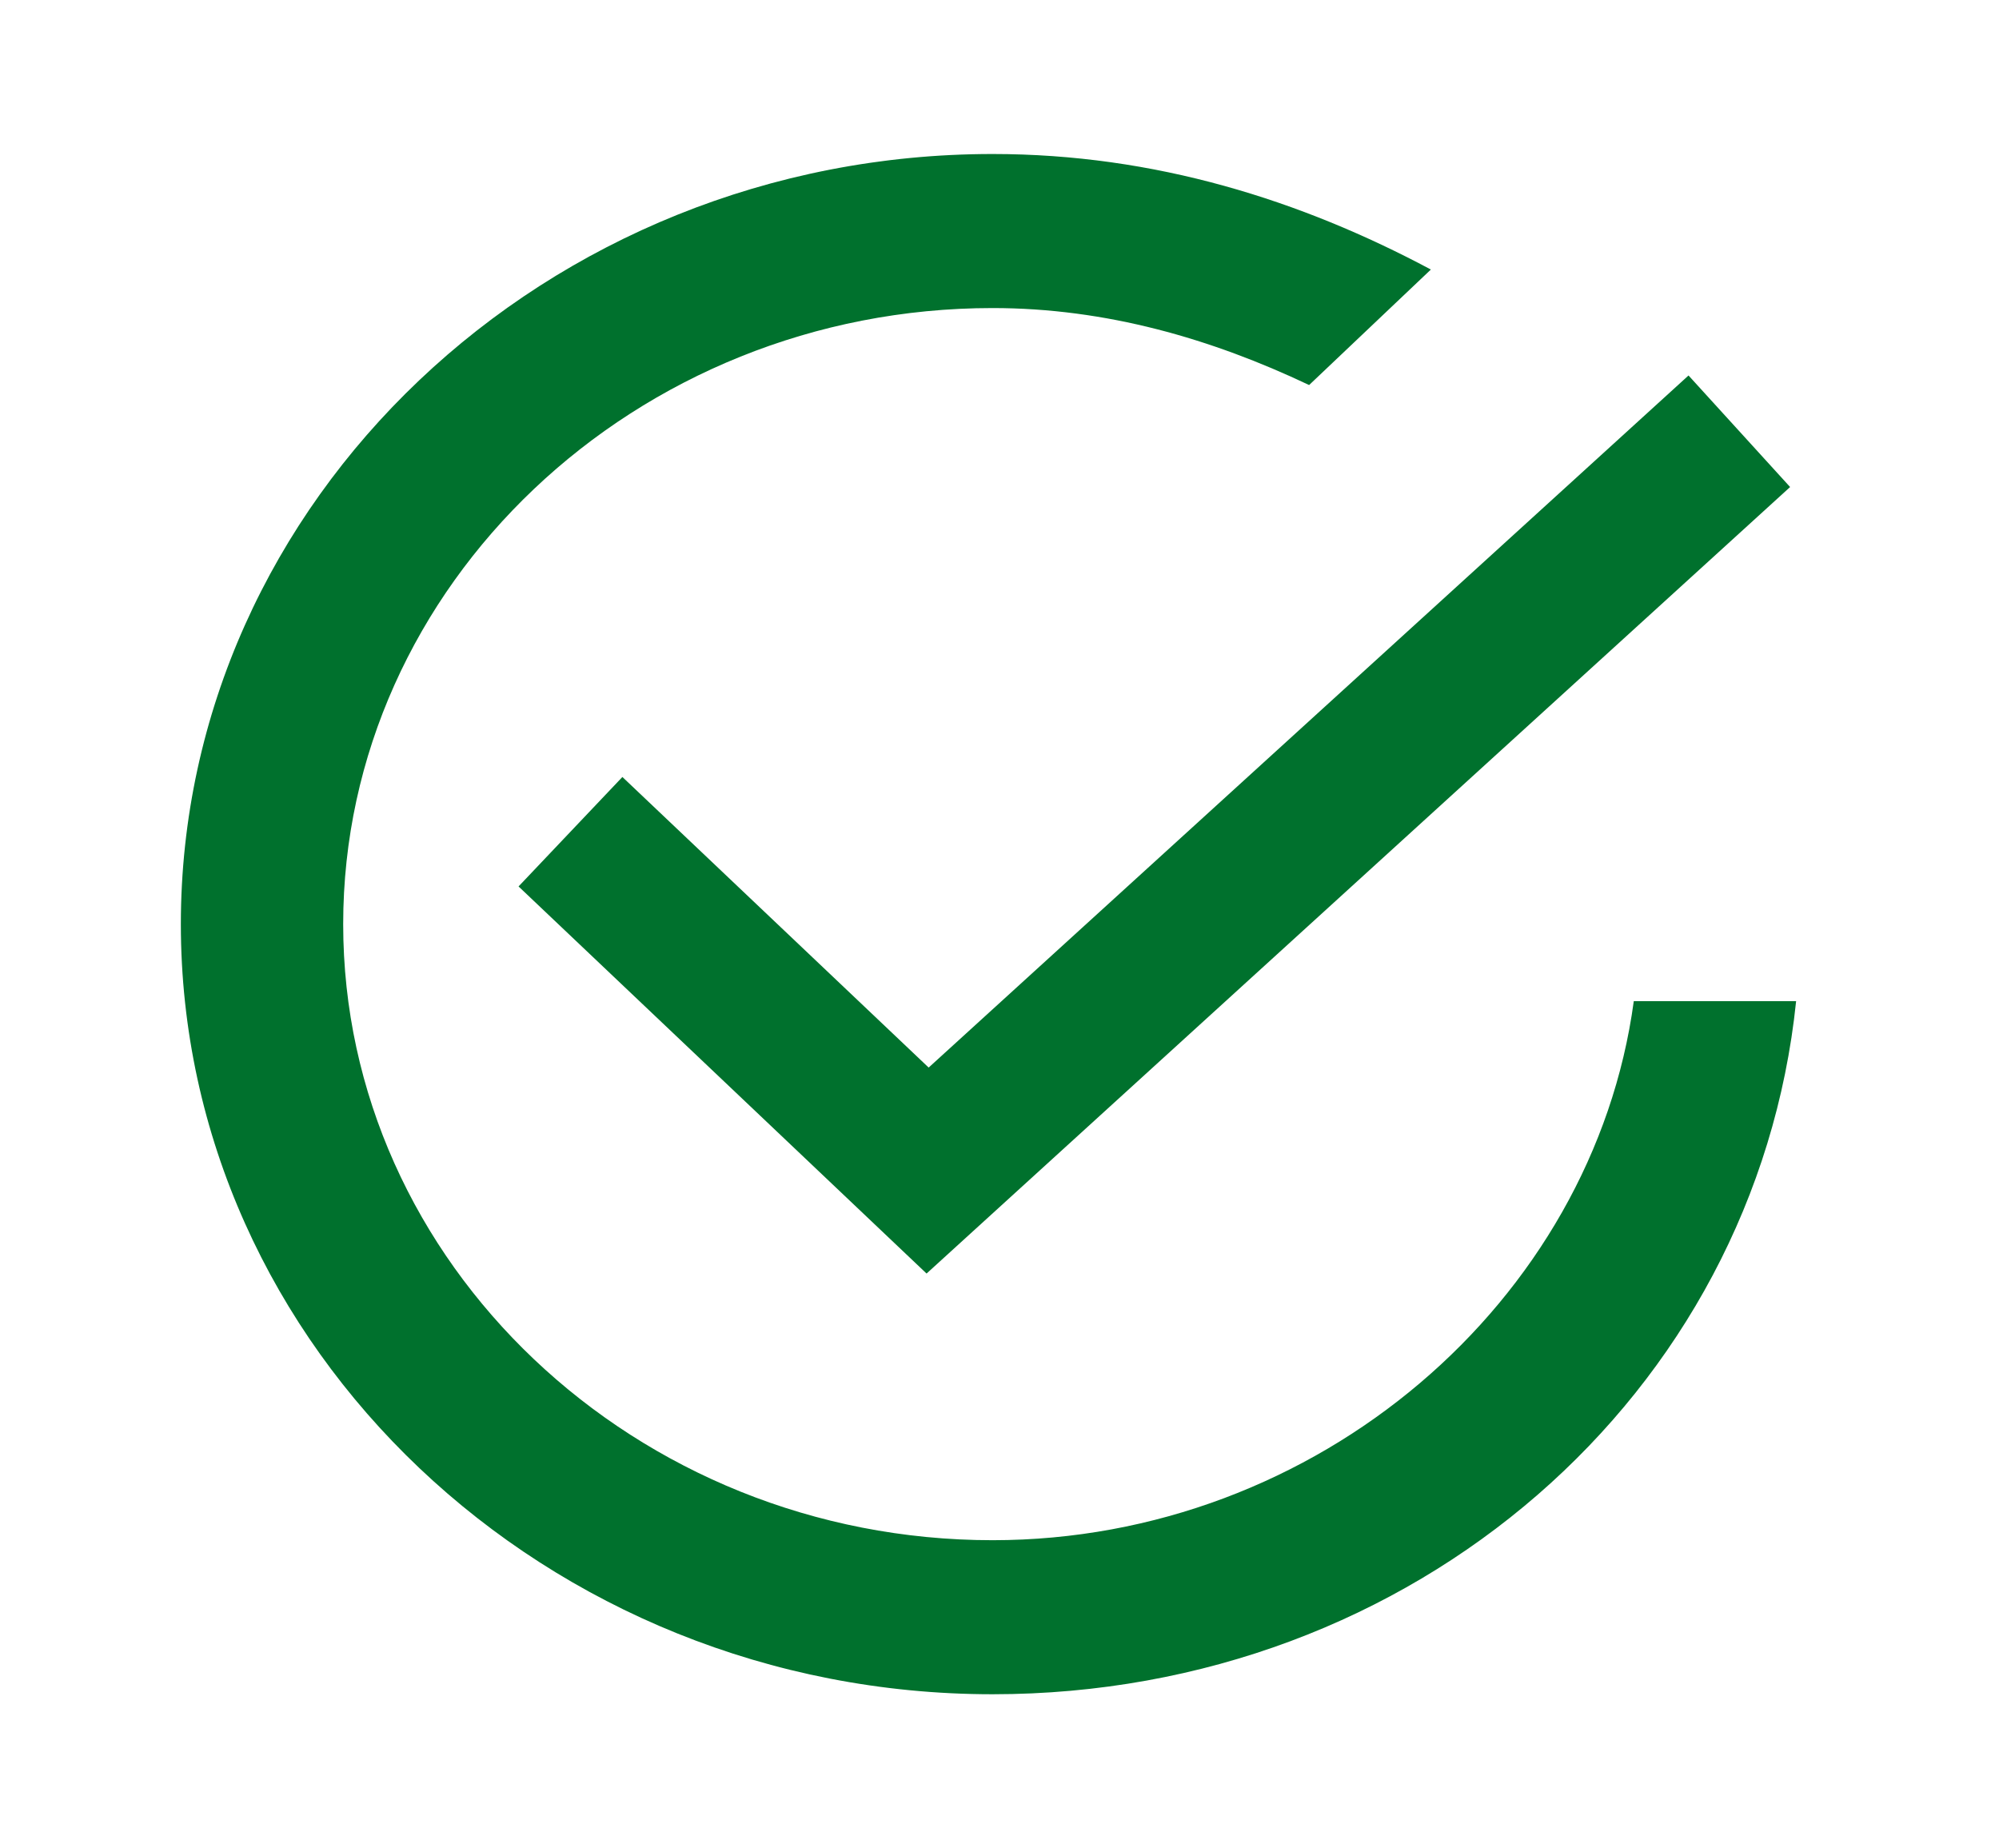 <svg width="53" height="49" viewBox="0 0 53 49" fill="none" xmlns="http://www.w3.org/2000/svg">
<g id="309093_checked_accept_ok_yes_icon 1">
<path id="Done__x2014__Displayed_on_the_left_side_of_a_contextual_action_bar__x28_CAB_x29__to_allow_the_user_to_dismiss_it._2_" d="M46.115 11.433L24.594 31.033L15.125 22.05" stroke="#00712D" stroke-width="4" stroke-miterlimit="10"/>
<path id="Vector" d="M43.317 26.542C42.241 34.504 34.924 40.833 26.316 40.833C16.847 40.833 9.099 33.483 9.099 24.5C9.099 15.517 16.847 8.167 26.316 8.167C29.329 8.167 32.126 8.983 34.709 10.208L37.937 7.146C34.494 5.308 30.62 4.083 26.316 4.083C14.479 4.083 4.795 13.271 4.795 24.5C4.795 35.729 14.479 44.917 26.316 44.917C37.507 44.917 46.545 36.954 47.621 26.542H43.317Z" fill="#00712D"/>
</g>
</svg>
